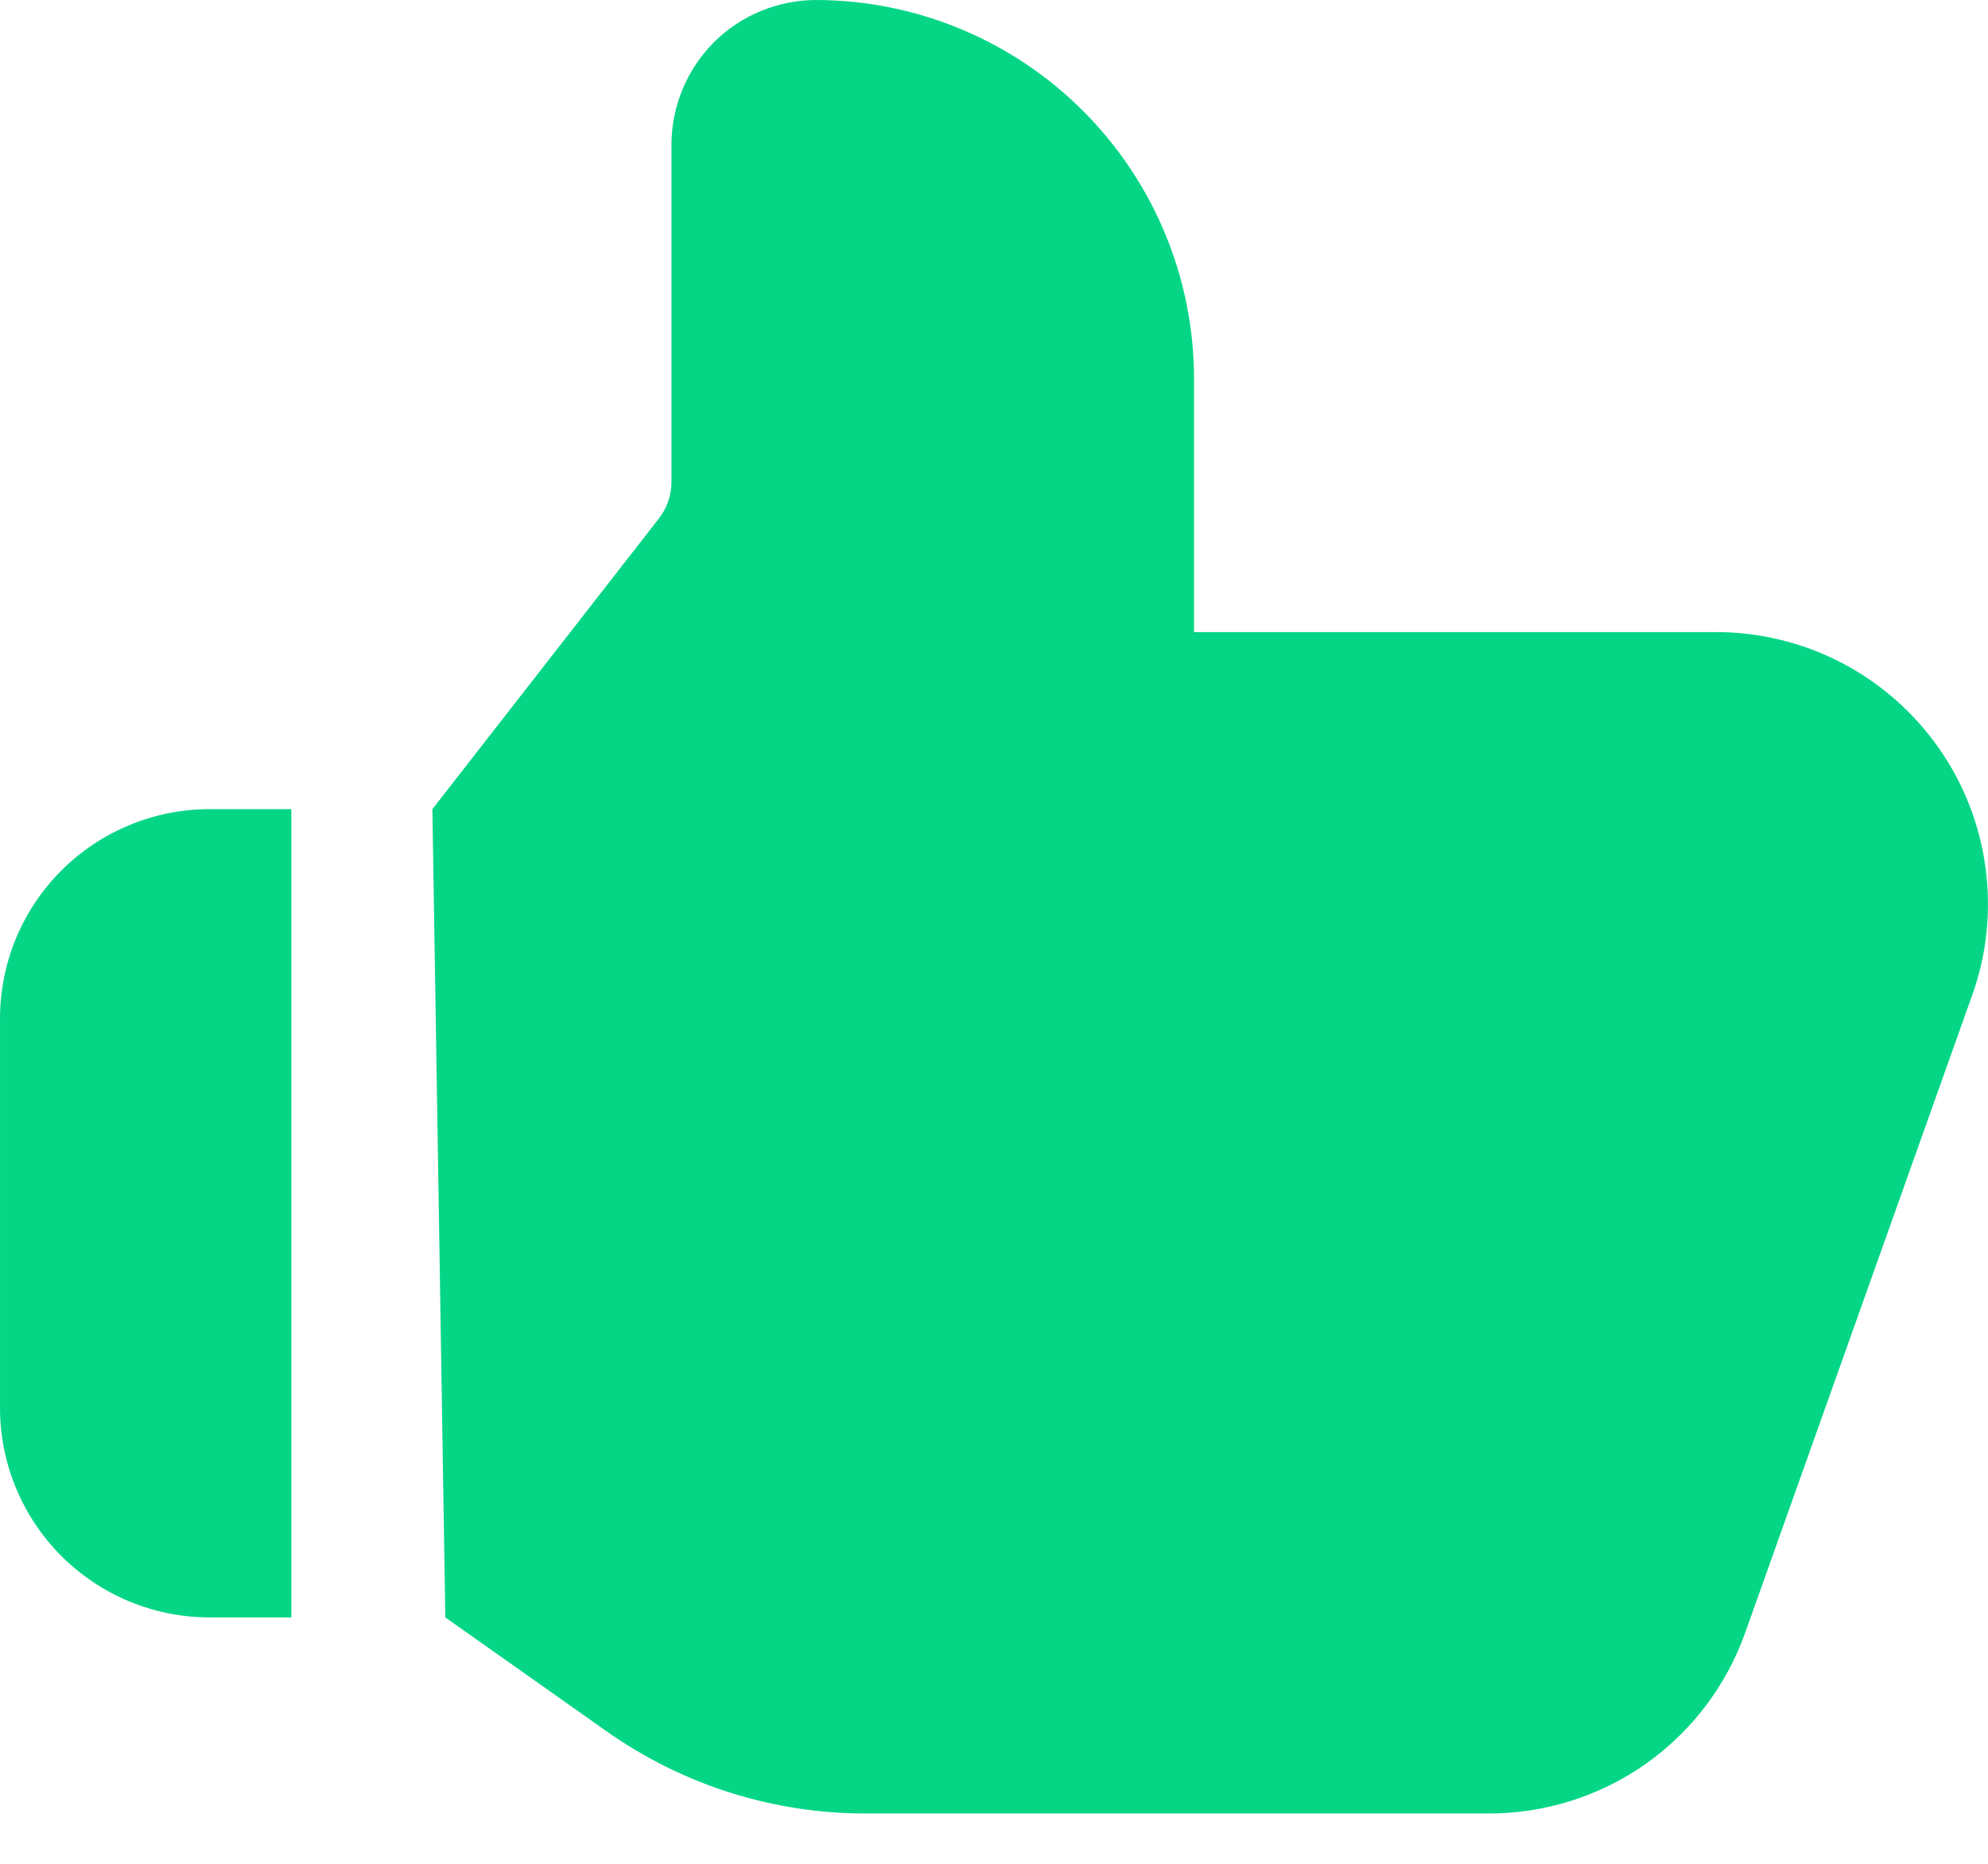 <svg width="16" height="15" viewBox="0 0 16 15" fill="none" xmlns="http://www.w3.org/2000/svg">
<path d="M2.345 6.512H1.686C1.463 6.512 1.243 6.556 1.038 6.642C0.833 6.727 0.647 6.852 0.49 7.01C0.333 7.168 0.209 7.355 0.125 7.561C0.041 7.766 -0.001 7.987 3.55398e-05 8.209V11.334C0.001 11.78 0.179 12.208 0.495 12.524C0.811 12.839 1.239 13.017 1.686 13.017H2.345V6.512Z" fill="#05D686"/>
<path d="M3.584 13.017L4.881 13.933C5.493 14.365 6.223 14.597 6.972 14.595H11.982C12.435 14.596 12.878 14.455 13.248 14.194C13.618 13.932 13.897 13.562 14.048 13.134L15.87 8.017C15.99 7.686 16.027 7.332 15.98 6.983C15.933 6.634 15.803 6.302 15.6 6.015C15.397 5.727 15.128 5.493 14.816 5.331C14.503 5.17 14.156 5.086 13.805 5.087H9.61V3.046C9.609 2.238 9.288 1.465 8.718 0.894C8.148 0.323 7.374 0.001 6.567 0C6.259 0.001 5.963 0.123 5.745 0.341C5.528 0.559 5.405 0.855 5.404 1.163V3.88C5.404 3.986 5.368 4.089 5.303 4.173L3.48 6.512L3.584 13.017Z" fill="#05D686"/>
</svg>
